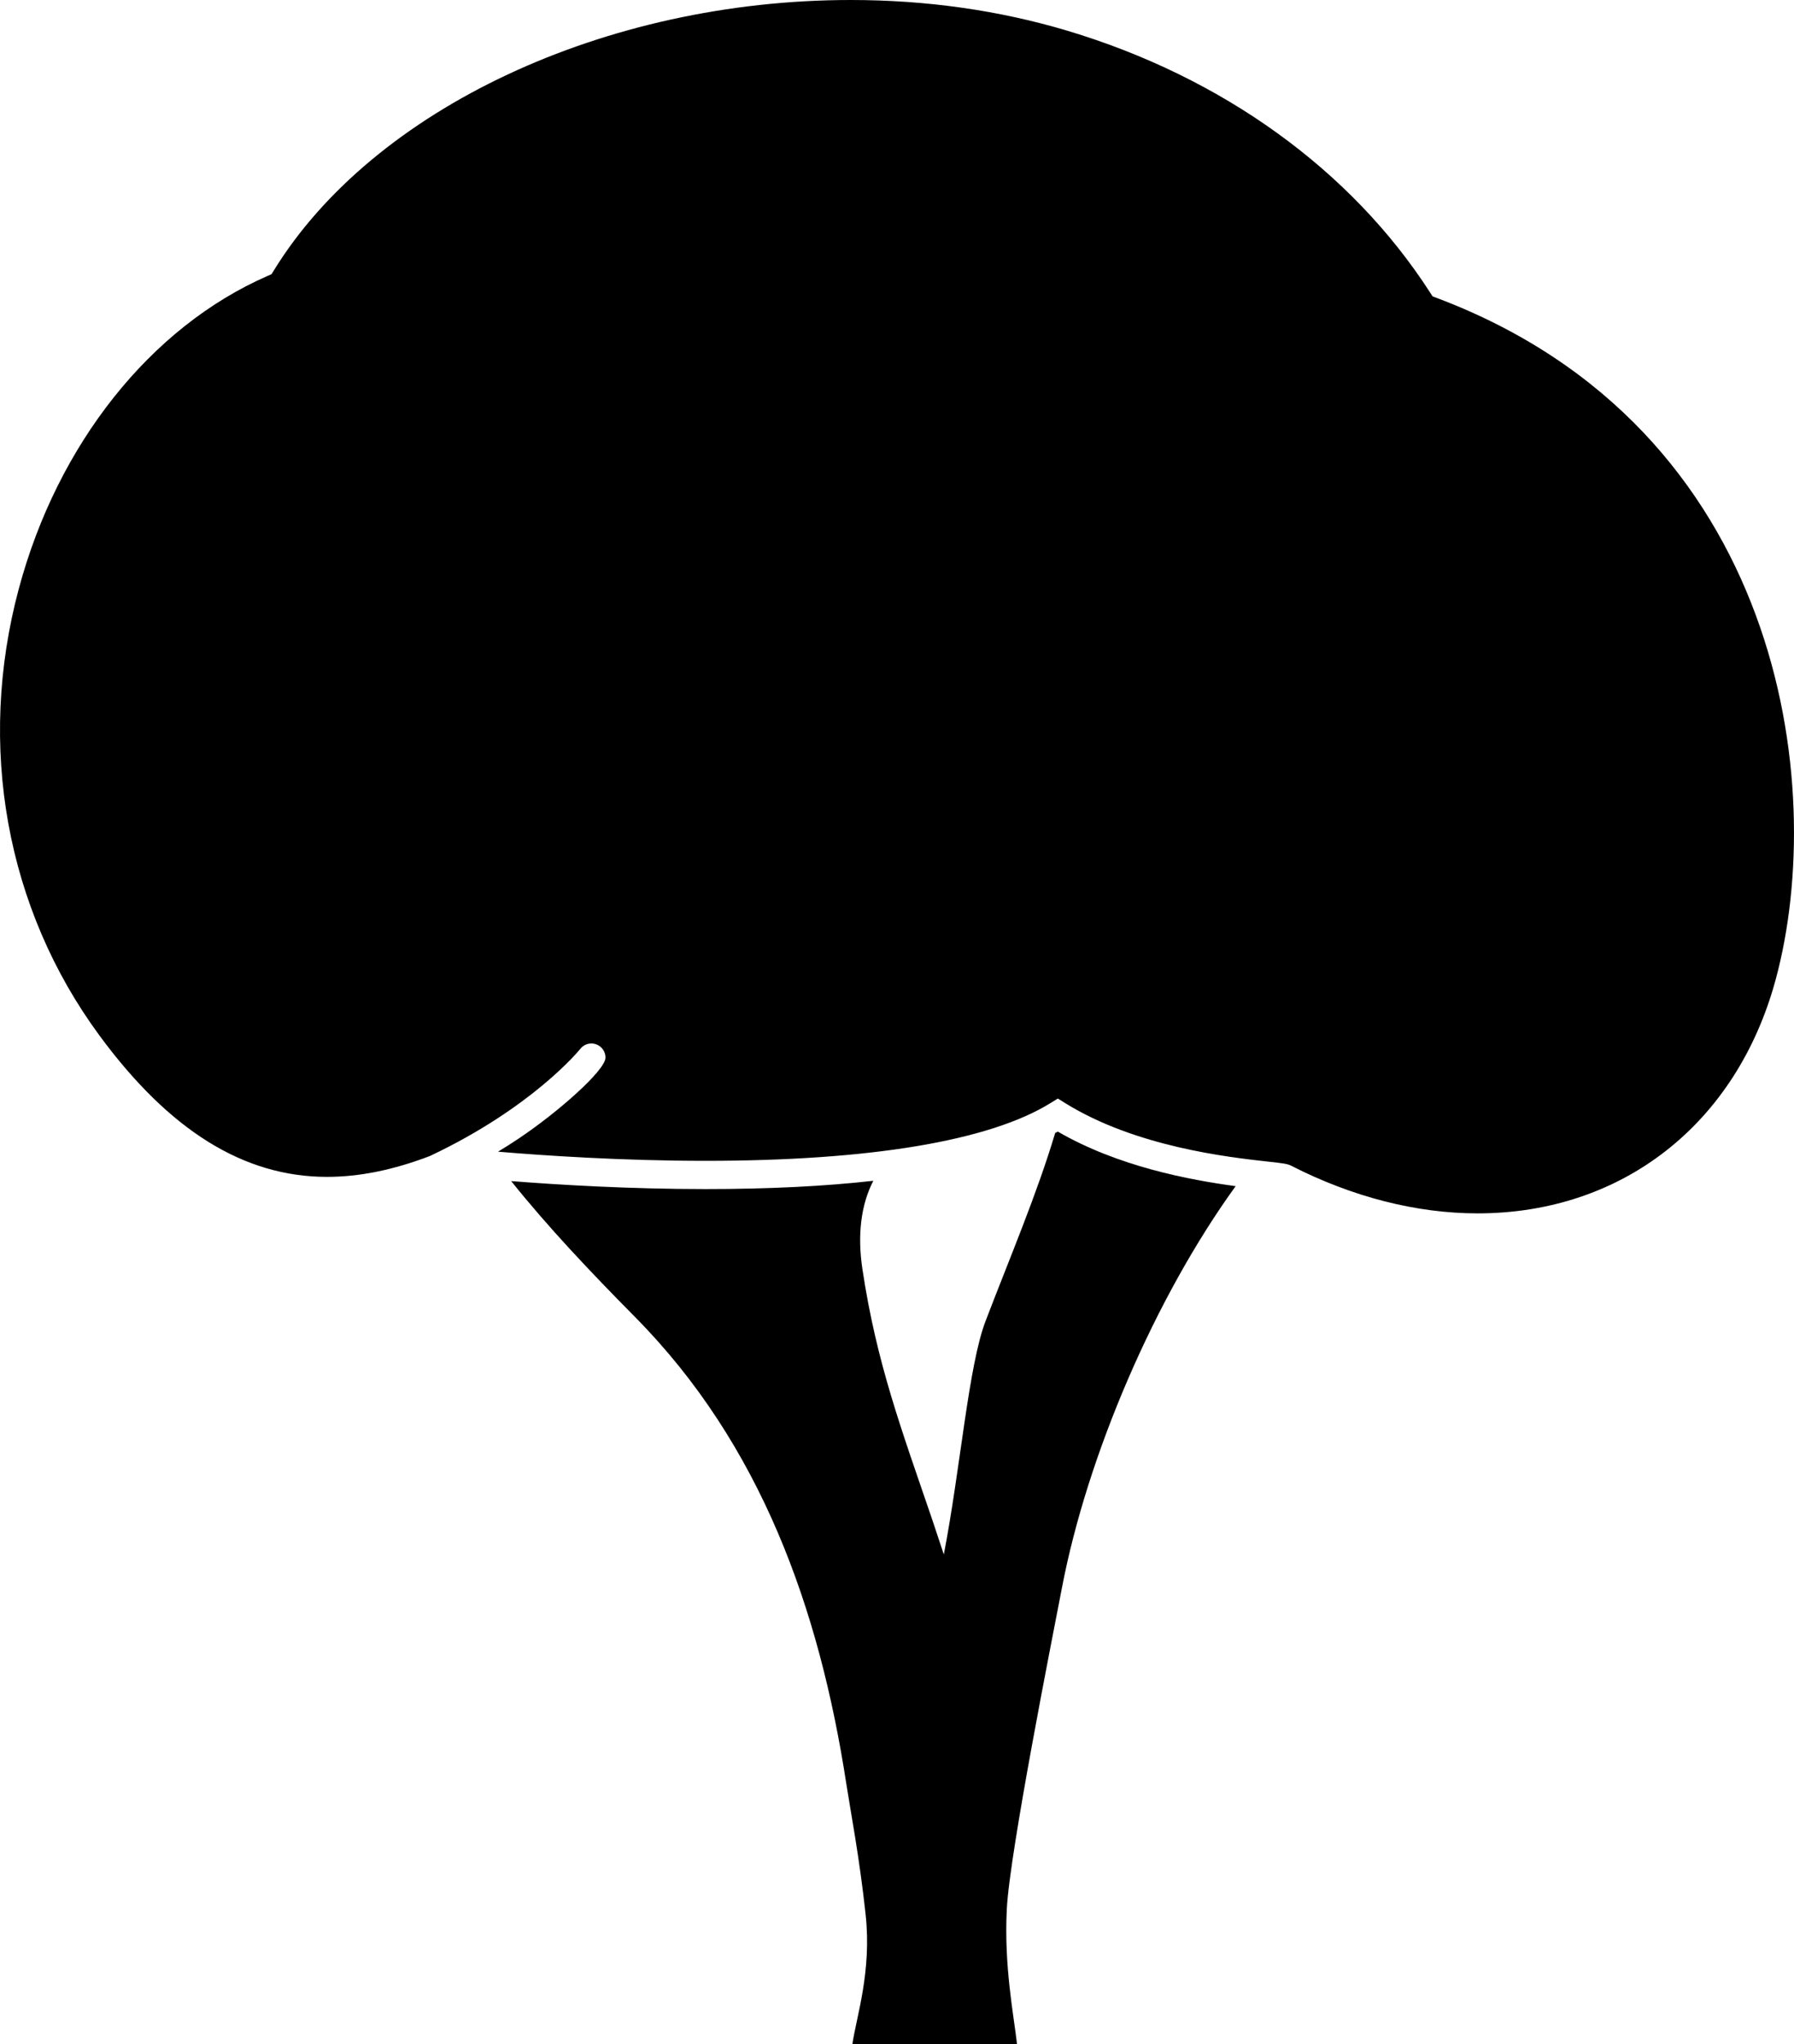 <svg xmlns="http://www.w3.org/2000/svg" xmlns:xlink="http://www.w3.org/1999/xlink" version="1.0" x="0px" y="0px" width="87.778px" height="100px" viewBox="0 0 87.778 100" enable-background="new 0 0 87.778 100" xml:space="preserve">
<g id="Layer_1">
</g>
<g id="Layer_2">
	<path d="M70.307,14.579l-0.214-0.081l-0.123-0.191C66.111,8.318,59.805,3.77,52.212,1.5C48.882,0.505,45.322,0,41.63,0   C29.613,0,18.269,5.316,13.4,13.229l-0.114,0.184L13.089,13.5c-5.724,2.504-10.272,8.227-12.17,15.307   C-1.14,36.49,0.299,44.455,4.867,50.66c3.425,4.653,7.066,6.915,11.133,6.915c1.584,0,3.238-0.336,5.032-1.019   c4.985-2.353,7.275-5.136,7.358-5.239c0.126-0.162,0.323-0.267,0.545-0.267c0.382,0,0.691,0.31,0.691,0.691   c0,0.621-2.333,2.68-4.266,3.972c-0.304,0.203-0.635,0.415-0.991,0.63c2.243,0.19,6.034,0.447,10.149,0.447   c8.055,0,13.891-0.976,16.877-2.822l0.364-0.225l0.363,0.226c3.448,2.14,7.985,2.645,9.924,2.86   c0.725,0.081,0.943,0.105,1.133,0.202c2.975,1.524,6.126,2.33,9.114,2.33c7.092,0,12.683-4.387,14.591-11.448   C89.453,38.412,87.223,20.96,70.307,14.579z"/>
	<path d="M51.961,77.67c1.24-6.472,4.543-14.176,8.498-19.641c-2.279-0.307-5.768-0.965-8.702-2.669   c-0.041,0.023-0.087,0.044-0.129,0.067c-0.882,2.965-2.245,6.166-3.409,9.211c-0.832,2.179-1.223,7.187-2.039,11.41   c-0.033-0.104-0.526-1.587-0.56-1.685c-1.501-4.401-2.728-7.654-3.422-12.266c-0.255-1.685-0.071-3.162,0.532-4.33   c-2.398,0.27-5.138,0.405-8.211,0.405c-3.728,0-7.192-0.208-9.508-0.39c1.806,2.253,3.841,4.404,6.062,6.65   c6.163,6.234,9.017,14.276,10.333,22.817c0.211,1.364,0.648,3.628,0.949,6.422c0.301,2.793-0.453,4.987-0.648,6.327h8.054   c-0.159-1.408-0.643-3.808-0.499-6.609C49.406,90.588,51.504,80.055,51.961,77.67z"/>
</g>
</svg>